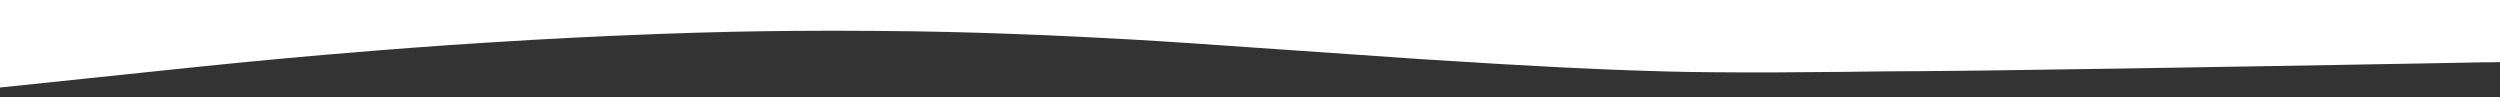 <?xml version="1.0" encoding="utf-8"?>
<!-- Generator: Adobe Illustrator 22.0.0, SVG Export Plug-In . SVG Version: 6.00 Build 0)  -->
<svg version="1.1" xmlns="http://www.w3.org/2000/svg" xmlns:xlink="http://www.w3.org/1999/xlink" x="0px" y="0px"
	 viewBox="0 0 1440 56" style="enable-background:new 0 0 1440 56;" xml:space="preserve">
<rect x="0" y="0" width="1440" height="56" fill="#333333" stroke="none"/>
<style type="text/css">
	.st0{display:none;}
	.st1{display:inline;fill:#7A3131;}
	.st2{display:inline;fill:#FFFFFF;}
	.st3{fill:#FFFFFF;}
	.st4{fill:#08441C;}
</style>
<g id="wave" class="st0">
	<path class="st1" d="M-6,51l80-8.3c80-8.7,240-24.7,400-25C661.2,17.3,753.1,33.5,954,41c55,2.1,265.7-1.4,477-5.3
		c213.6-3.9,427.8-8.3,483-8c31.9,0.2,83.1,0.4,138.3,1.3c111.4,1.8,179.8,4.9,341.7,7c160,2,320-2,480-15s320-37,480-38.3
		C3514-19,3674,1,3834,9.3c160,8.7,320,4.7,480-5c160-10.3,320-26.3,480-20C4954-9,5114,21,5274,31s320,0,480-11.7
		C5914,8,6074-6,6234-4s320,18,480,15s320-27,480-25s320,28,480,38.3c160,9.7,320,3.7,480-3.3s320-13,480-13.3
		c160,0.3,320,6.3,480,10c160,3.3,320,3.3,480-6.7s320-30,480-35s320,5,480,18.3c160,13.7,320,29.7,480,25c160-5.3,320-31.3,400-45
		l80-13.3V61h-80c-80,0-240,0-400,0s-320,0-480,0s-320,0-480,0s-320,0-480,0s-320,0-480,0s-320,0-480,0s-320,0-480,0s-320,0-480,0
		s-320,0-480,0s-320,0-480,0s-320,0-480,0s-320,0-480,0s-320,0-480,0s-320,0-480,0s-320,0-480,0s-320,0-480,0s-320,0-480,0
		s-320,0-480,0s-320,0-480,0s-320,0-480,0c-80.4,0-282,0-483,0c-199,0-397.4,0-477,0c-160,0-320,0-480,0s-320,0-400,0H-6V51z"/>
</g>
<g id="Layer_2">
	<path class="st3" d="M1440,0c0,0-18.3,0-55,0c-25.7,0-51.3,0-77,0c-58,0-116,0-174,0c-83,0-166,0-249,0c-63.3,0-126.7,0-190,0
		c-22,0-44,0-66,0c-53.7,0-107.3,0-161,0C347,0,226,0,105,0C104.2,0,0,0,0,0c0,0,0,0,0,0.1c-5.9,18.7,0,50.3,0,50.3
		c0,0,22-2.3,31.8-3.3c34.7-3.6,43.5-4.6,56.3-5.9c24.2-2.5,36.3-3.8,51.8-5.3c35.2-3.4,62.7-5.7,74.5-6.6
		c33.4-2.7,58.7-4.3,65.4-4.7c37.2-2.4,65-3.6,71.5-3.9c14.5-0.6,38.6-1.7,70.5-2.4c20.4-0.4,48.7-0.8,82.5-0.5
		c30.5,0.2,56.2,0.9,75.2,1.6c31.4,1.1,54.9,2.4,73,3.4c22.5,1.3,34,2.1,94.3,6.3c44.5,3.1,66.7,4.6,72.2,5
		c69.6,4.5,104,5.9,125.2,6.6c9.8,0.3,24,0.8,42.3,0.9c8.9,0.1,19.8,0.1,24.8,0.1c9.4,0,16.5,0,24-0.1c12.1-0.1,18.2-0.1,26.2-0.2
		c9.4-0.1,13.7-0.2,24.8-0.3c7.5-0.1,7.7,0,18.9-0.1c8-0.1,14.3-0.1,21.1-0.2c9.3-0.1,16.3-0.2,18.8-0.2
		c60.3-0.8,112.3-1.7,112.3-1.7c16.3-0.3,42.4-0.7,47.7-0.8c10.1-0.2,34.5-0.6,47.5-0.8c6.6-0.1,32.6-0.6,39.5-0.7
		c9.9-0.2,22.1-0.4,22.2-0.4c18.3-0.3,17.7-0.4,18.8-0.3c9,0.1,18.1-1.2,27-0.2c2.6,0.3,4.2,0.6,5.3-0.4c3.1-3-1.8-13.2-5.5-18.8
		C1457,12.1,1451.2,5.1,1440,0z"/>
</g>
</svg>
